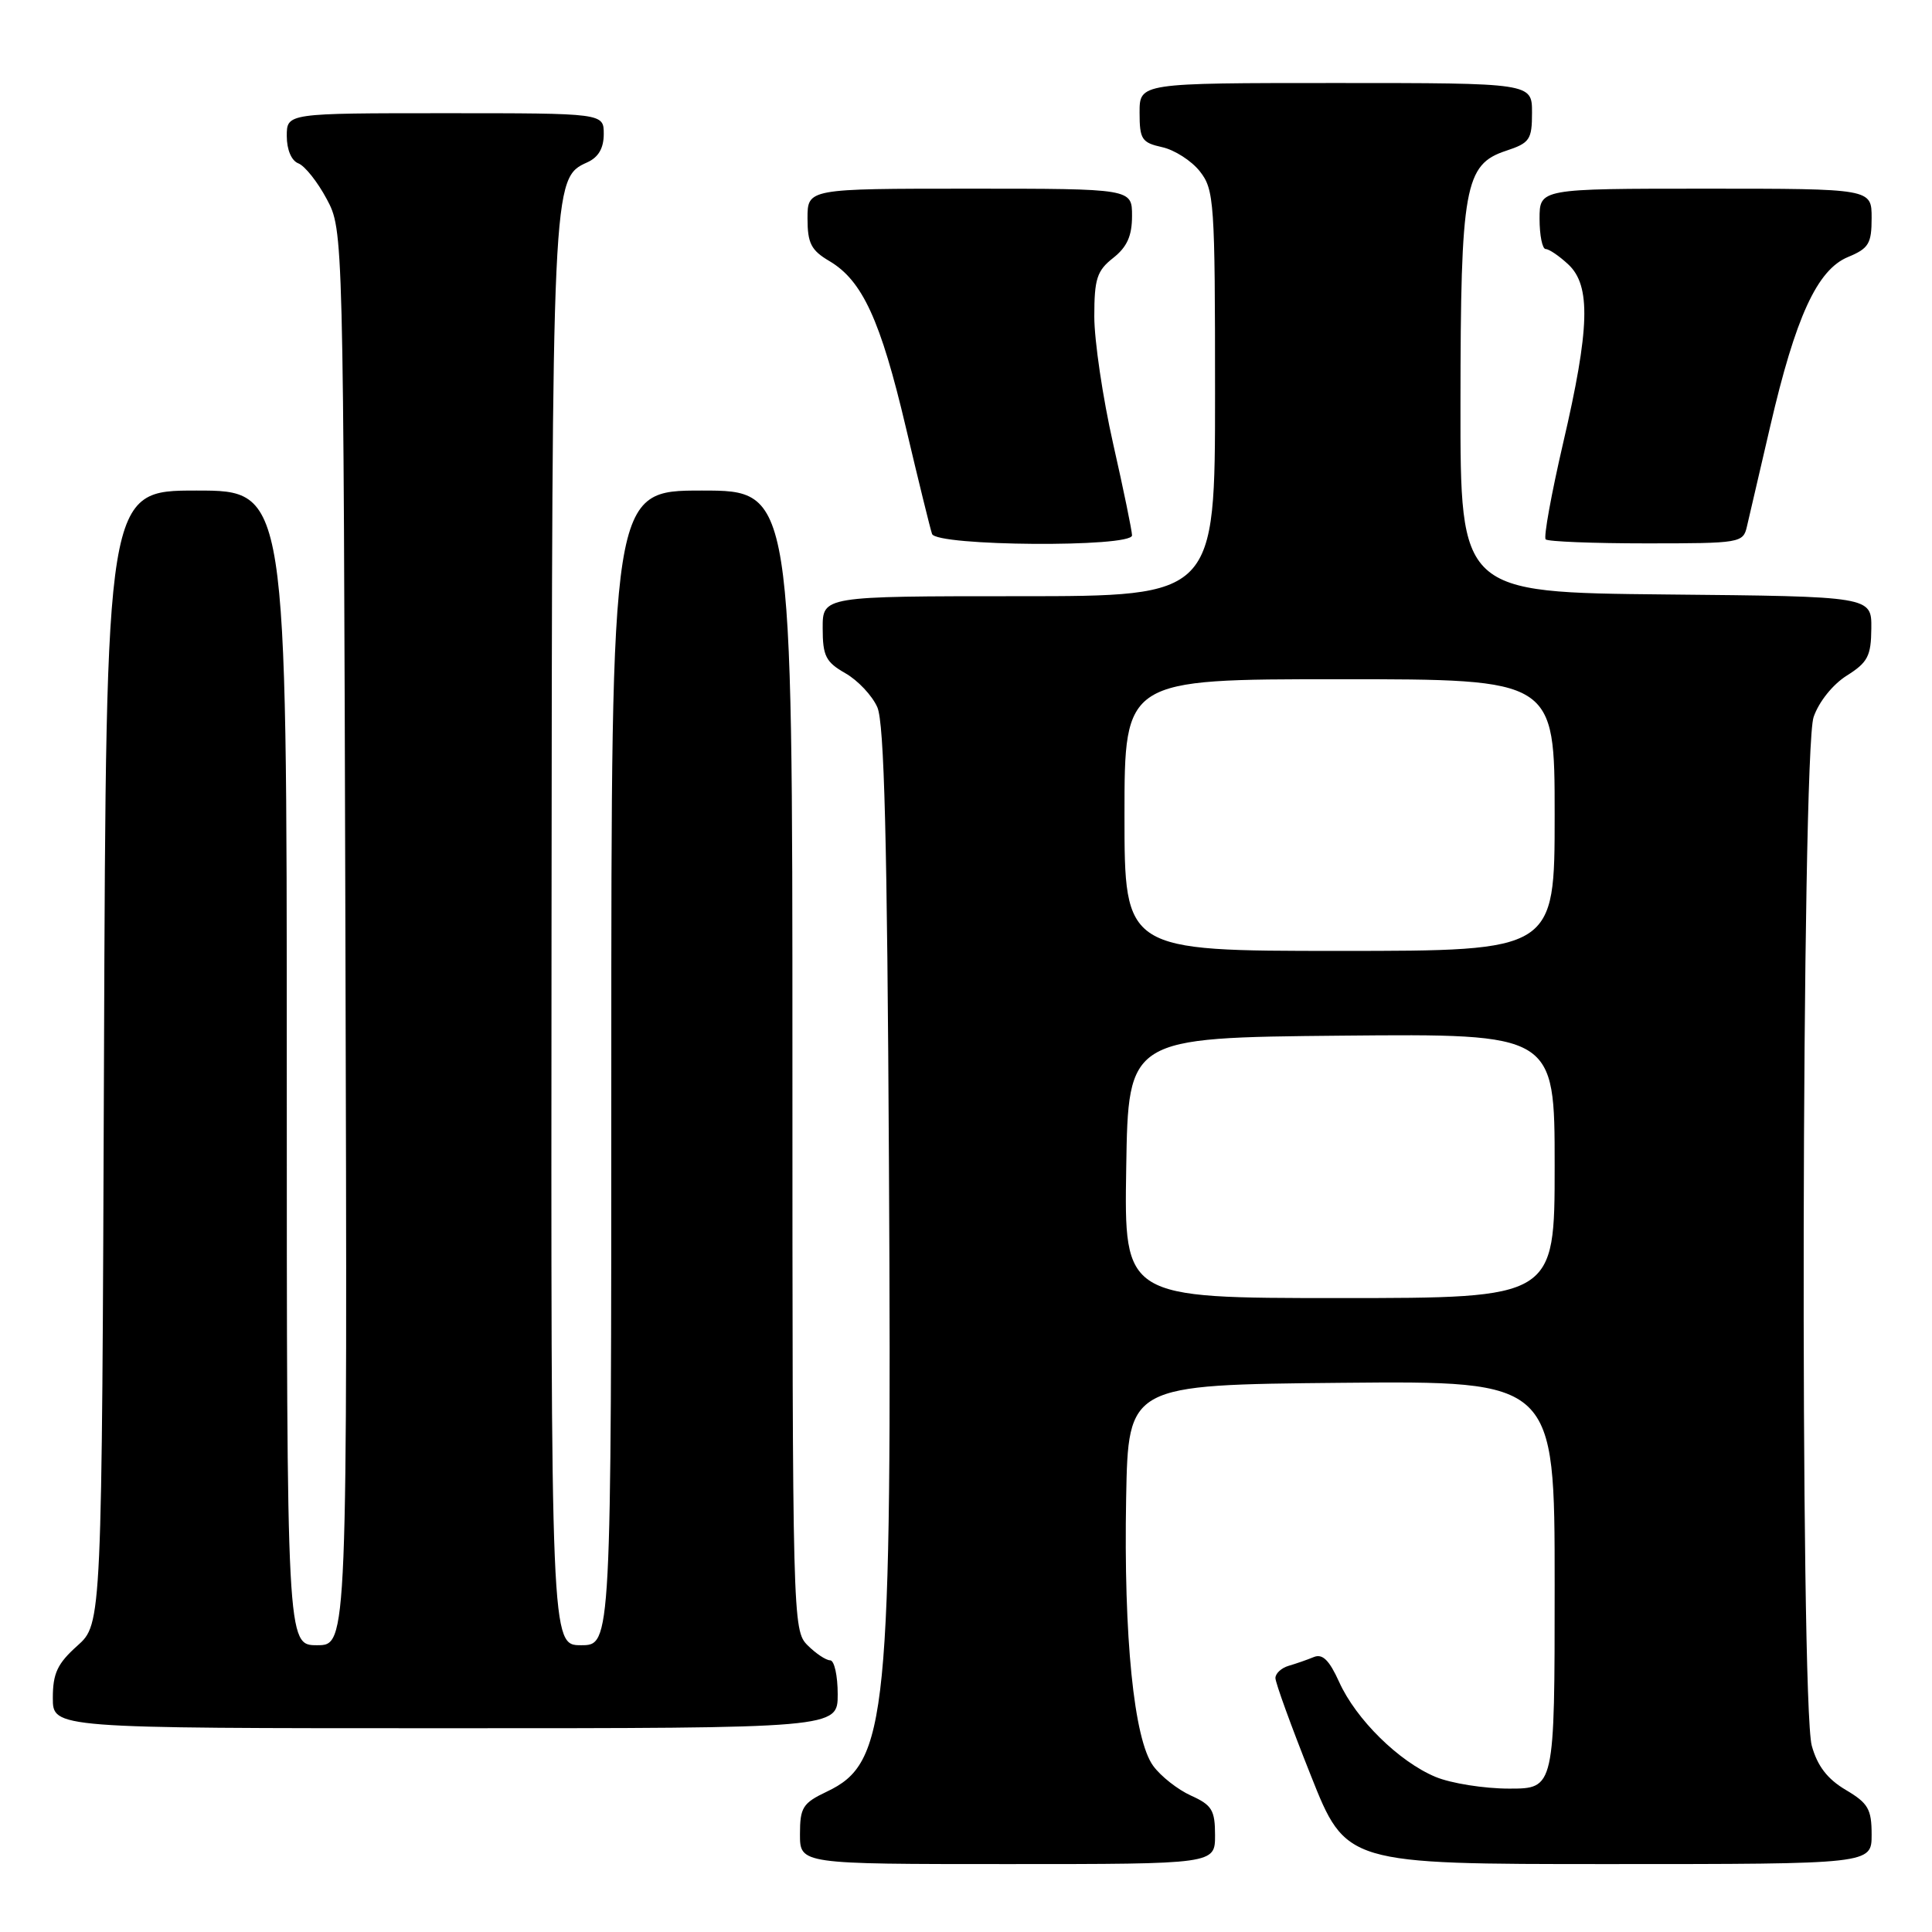 <?xml version="1.0" encoding="UTF-8" standalone="no"?>
<!DOCTYPE svg PUBLIC "-//W3C//DTD SVG 1.1//EN" "http://www.w3.org/Graphics/SVG/1.1/DTD/svg11.dtd" >
<svg xmlns="http://www.w3.org/2000/svg" xmlns:xlink="http://www.w3.org/1999/xlink" version="1.1" viewBox="0 0 256 256">
 <g >
 <path fill="currentColor"
d=" M 161.00 243.18 C 161.00 239.86 160.59 239.18 157.82 237.93 C 156.07 237.14 153.81 235.37 152.80 233.98 C 150.25 230.49 148.88 216.93 149.22 198.49 C 149.50 183.50 149.50 183.50 177.75 183.23 C 206.00 182.97 206.00 182.97 206.00 209.98 C 206.00 237.00 206.00 237.00 199.97 237.00 C 196.65 237.00 192.26 236.30 190.22 235.45 C 185.37 233.43 179.67 227.82 177.44 222.86 C 176.13 219.97 175.24 219.09 174.08 219.57 C 173.21 219.93 171.71 220.45 170.75 220.73 C 169.79 221.01 169.00 221.74 169.00 222.35 C 169.00 222.97 171.10 228.76 173.68 235.23 C 178.35 247.00 178.35 247.00 213.18 247.00 C 248.00 247.00 248.00 247.00 248.00 243.10 C 248.00 239.71 247.54 238.93 244.57 237.17 C 242.15 235.74 240.82 234.02 240.07 231.32 C 238.50 225.65 238.71 99.66 240.31 95.02 C 241.00 93.00 242.85 90.69 244.71 89.52 C 247.49 87.77 247.93 86.93 247.96 83.27 C 248.00 79.03 248.00 79.03 220.75 78.77 C 193.50 78.50 193.50 78.50 193.52 53.50 C 193.54 24.71 194.07 21.79 199.56 19.98 C 202.70 18.94 203.00 18.51 203.00 14.92 C 203.00 11.00 203.00 11.00 177.00 11.00 C 151.00 11.00 151.00 11.00 151.00 14.92 C 151.00 18.46 151.29 18.90 153.99 19.50 C 155.63 19.86 157.88 21.30 158.99 22.71 C 160.89 25.13 161.00 26.73 161.00 52.13 C 161.00 79.00 161.00 79.00 135.00 79.00 C 109.00 79.00 109.00 79.00 109.01 83.25 C 109.01 86.92 109.42 87.73 112.02 89.21 C 113.67 90.15 115.57 92.17 116.25 93.71 C 117.17 95.79 117.56 111.27 117.79 154.28 C 118.19 227.71 117.61 233.59 109.54 237.41 C 106.37 238.92 106.00 239.50 106.00 243.05 C 106.00 247.00 106.00 247.00 133.50 247.00 C 161.00 247.00 161.00 247.00 161.00 243.18 Z  M 111.00 224.50 C 111.00 222.03 110.55 220.00 110.00 220.00 C 109.45 220.00 108.10 219.10 107.00 218.00 C 105.04 216.04 105.00 214.67 105.00 140.50 C 105.00 65.00 105.00 65.00 93.00 65.00 C 81.00 65.00 81.00 65.00 81.00 141.50 C 81.00 218.00 81.00 218.00 77.00 218.00 C 73.00 218.00 73.00 218.00 73.08 123.75 C 73.16 23.80 73.16 23.62 77.82 21.51 C 79.30 20.84 80.00 19.63 80.00 17.76 C 80.00 15.00 80.00 15.00 59.00 15.00 C 38.00 15.00 38.00 15.00 38.00 18.03 C 38.00 19.84 38.62 21.30 39.54 21.65 C 40.39 21.98 42.08 24.10 43.29 26.37 C 45.50 30.50 45.50 30.50 45.77 124.25 C 46.04 218.00 46.04 218.00 42.02 218.00 C 38.00 218.00 38.00 218.00 38.00 141.50 C 38.00 65.00 38.00 65.00 26.03 65.00 C 14.06 65.00 14.06 65.00 13.78 140.08 C 13.50 215.16 13.50 215.16 10.25 218.07 C 7.61 220.43 7.00 221.72 7.00 224.99 C 7.00 229.00 7.00 229.00 59.00 229.00 C 111.00 229.00 111.00 229.00 111.00 224.50 Z  M 150.00 70.94 C 150.00 70.36 148.88 64.90 147.50 58.81 C 146.12 52.71 145.00 45.12 145.00 41.94 C 145.00 36.95 145.35 35.87 147.50 34.18 C 149.34 32.73 150.00 31.26 150.00 28.61 C 150.00 25.00 150.00 25.00 128.50 25.00 C 107.00 25.00 107.00 25.00 107.00 28.94 C 107.00 32.24 107.48 33.17 109.91 34.60 C 114.27 37.18 116.68 42.42 120.03 56.63 C 121.70 63.71 123.26 70.06 123.50 70.75 C 124.07 72.38 150.00 72.56 150.00 70.94 Z  M 231.48 69.75 C 231.77 68.51 233.15 62.55 234.56 56.50 C 237.92 41.99 240.79 35.75 244.86 34.06 C 247.62 32.92 248.00 32.28 248.00 28.88 C 248.00 25.00 248.00 25.00 226.00 25.00 C 204.00 25.00 204.00 25.00 204.00 29.00 C 204.00 31.20 204.37 33.00 204.81 33.00 C 205.26 33.00 206.61 33.92 207.81 35.04 C 210.82 37.85 210.66 43.52 207.12 58.72 C 205.56 65.45 204.52 71.18 204.81 71.47 C 205.10 71.76 211.10 72.00 218.15 72.00 C 230.61 72.00 230.98 71.94 231.48 69.75 Z  M 149.23 154.75 C 149.50 137.50 149.50 137.50 177.75 137.23 C 206.00 136.97 206.00 136.97 206.00 154.48 C 206.00 172.00 206.00 172.00 177.48 172.00 C 148.95 172.00 148.95 172.00 149.23 154.75 Z  M 149.00 108.00 C 149.00 90.00 149.00 90.00 177.50 90.00 C 206.00 90.00 206.00 90.00 206.00 108.00 C 206.00 126.00 206.00 126.00 177.50 126.00 C 149.00 126.00 149.00 126.00 149.00 108.00 Z "/>
</g>
</svg>